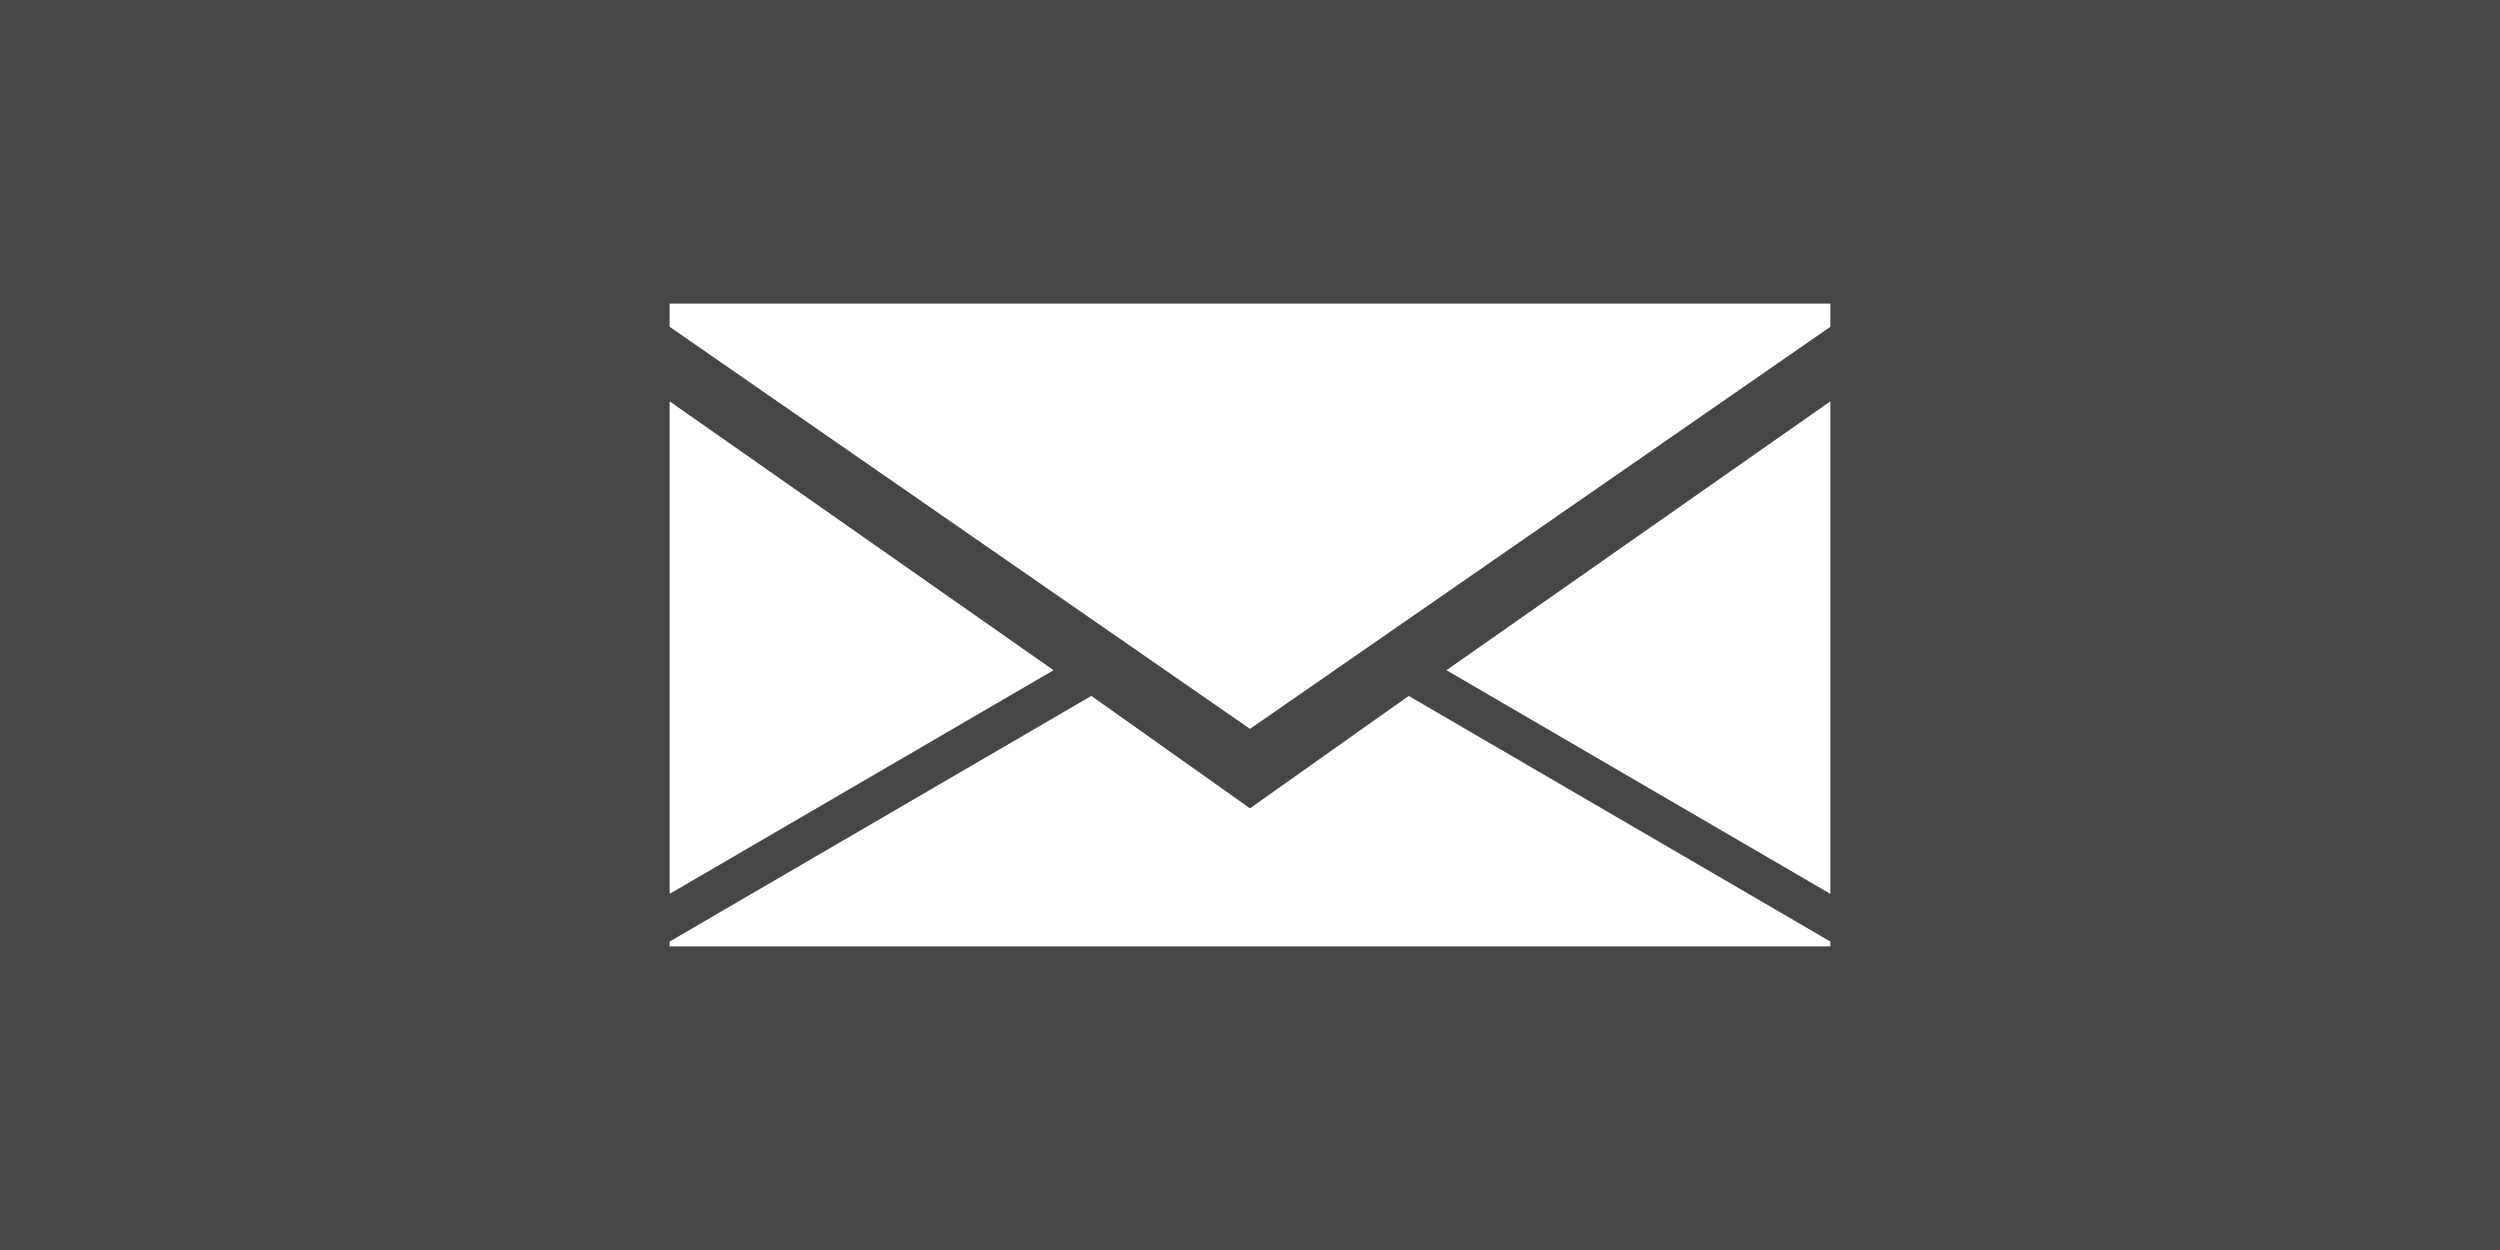 <svg width="1400" height="700" viewBox="0 0 1400 700" fill="none" xmlns="http://www.w3.org/2000/svg">
<path d="M1400 0V700H0V0H1400ZM700 452.669L611.14 389.706L375 527.262V530H1025V527.262L788.86 389.706L700 452.669ZM375 500.566L589.988 375.317L375 224.751V500.566ZM810.013 375.317L1025 500.566V224.751L810.013 375.317ZM375 183.009L700 408.168L1025 183.009V170H375V183.009Z" fill="#464646"/>
</svg>
